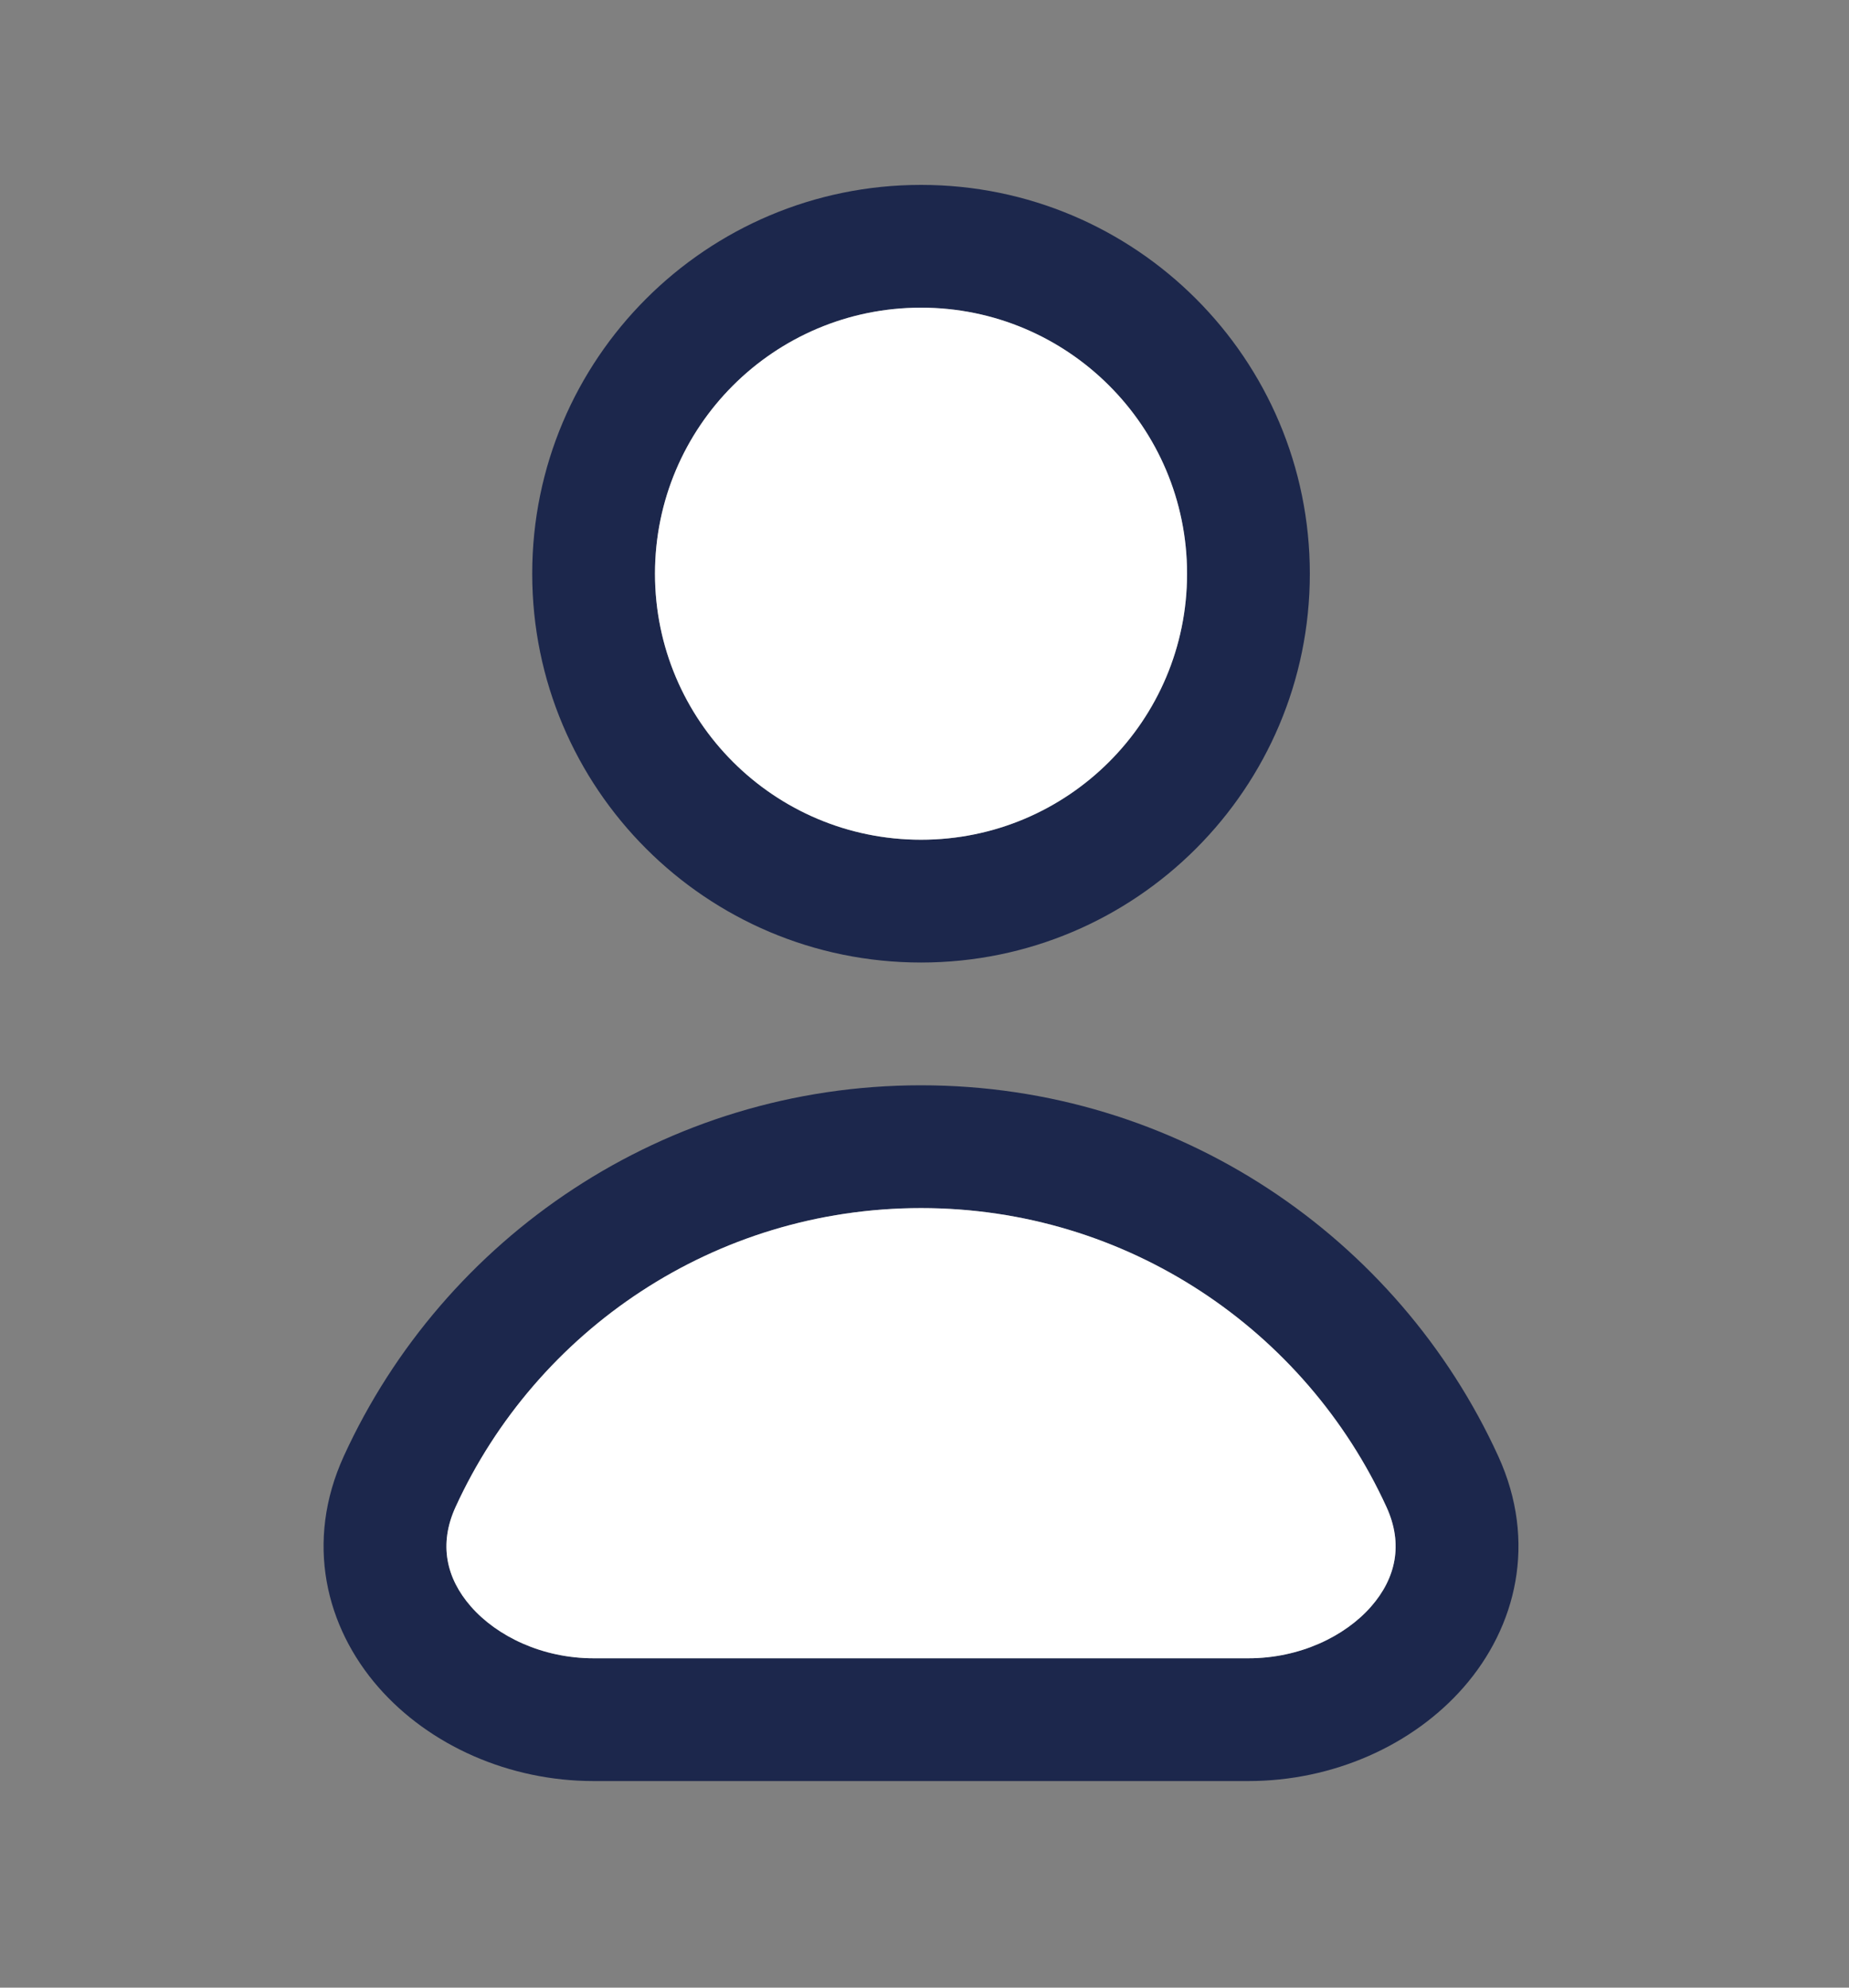 <svg width="80" height="86" viewBox="0 0 80 86" fill="none" xmlns="http://www.w3.org/2000/svg">
<rect x="0" y="0" width="80" height="86" fill="#808080" stroke="none"/>
<path fill-rule="evenodd" clip-rule="evenodd" d="M28.339 24.823C28.339 18.466 33.493 13.312 39.85 13.312C46.206 13.312 51.36 18.466 51.36 24.823C51.36 31.18 46.206 36.333 39.85 36.333C33.493 36.333 28.339 31.18 28.339 24.823ZM39.85 8C30.559 8 23.027 15.532 23.027 24.823C23.027 34.114 30.559 41.646 39.85 41.646C49.141 41.646 56.672 34.114 56.672 24.823C56.672 15.532 49.141 8 39.85 8ZM19.71 65.206C23.205 57.569 30.912 52.271 39.85 52.271C48.788 52.271 56.494 57.569 59.989 65.206C60.725 66.815 60.391 68.289 59.327 69.507C58.195 70.802 56.235 71.75 54.016 71.75H25.683C23.465 71.75 21.504 70.802 20.372 69.507C19.308 68.289 18.974 66.815 19.71 65.206ZM39.85 46.958C28.757 46.958 19.207 53.538 14.879 62.996C13.173 66.723 14.099 70.402 16.373 73.003C18.578 75.526 22.033 77.062 25.683 77.062H54.016C57.666 77.062 61.121 75.526 63.327 73.003C65.6 70.402 66.526 66.723 64.82 62.996C60.492 53.538 50.942 46.958 39.85 46.958Z" fill="#1C274C"/>
<path d="M28.339 24.823C28.339 18.466 33.493 13.312 39.85 13.312C46.206 13.312 51.36 18.466 51.36 24.823C51.36 31.18 46.206 36.333 39.85 36.333C33.493 36.333 28.339 31.18 28.339 24.823Z" fill="white"/>
<path d="M19.71 65.206C23.205 57.569 30.912 52.271 39.85 52.271C48.788 52.271 56.494 57.569 59.989 65.206C60.725 66.815 60.391 68.289 59.327 69.507C58.195 70.802 56.235 71.75 54.016 71.75H25.683C23.465 71.75 21.504 70.802 20.372 69.507C19.308 68.289 18.974 66.815 19.71 65.206Z" fill="white"/>
</svg>

